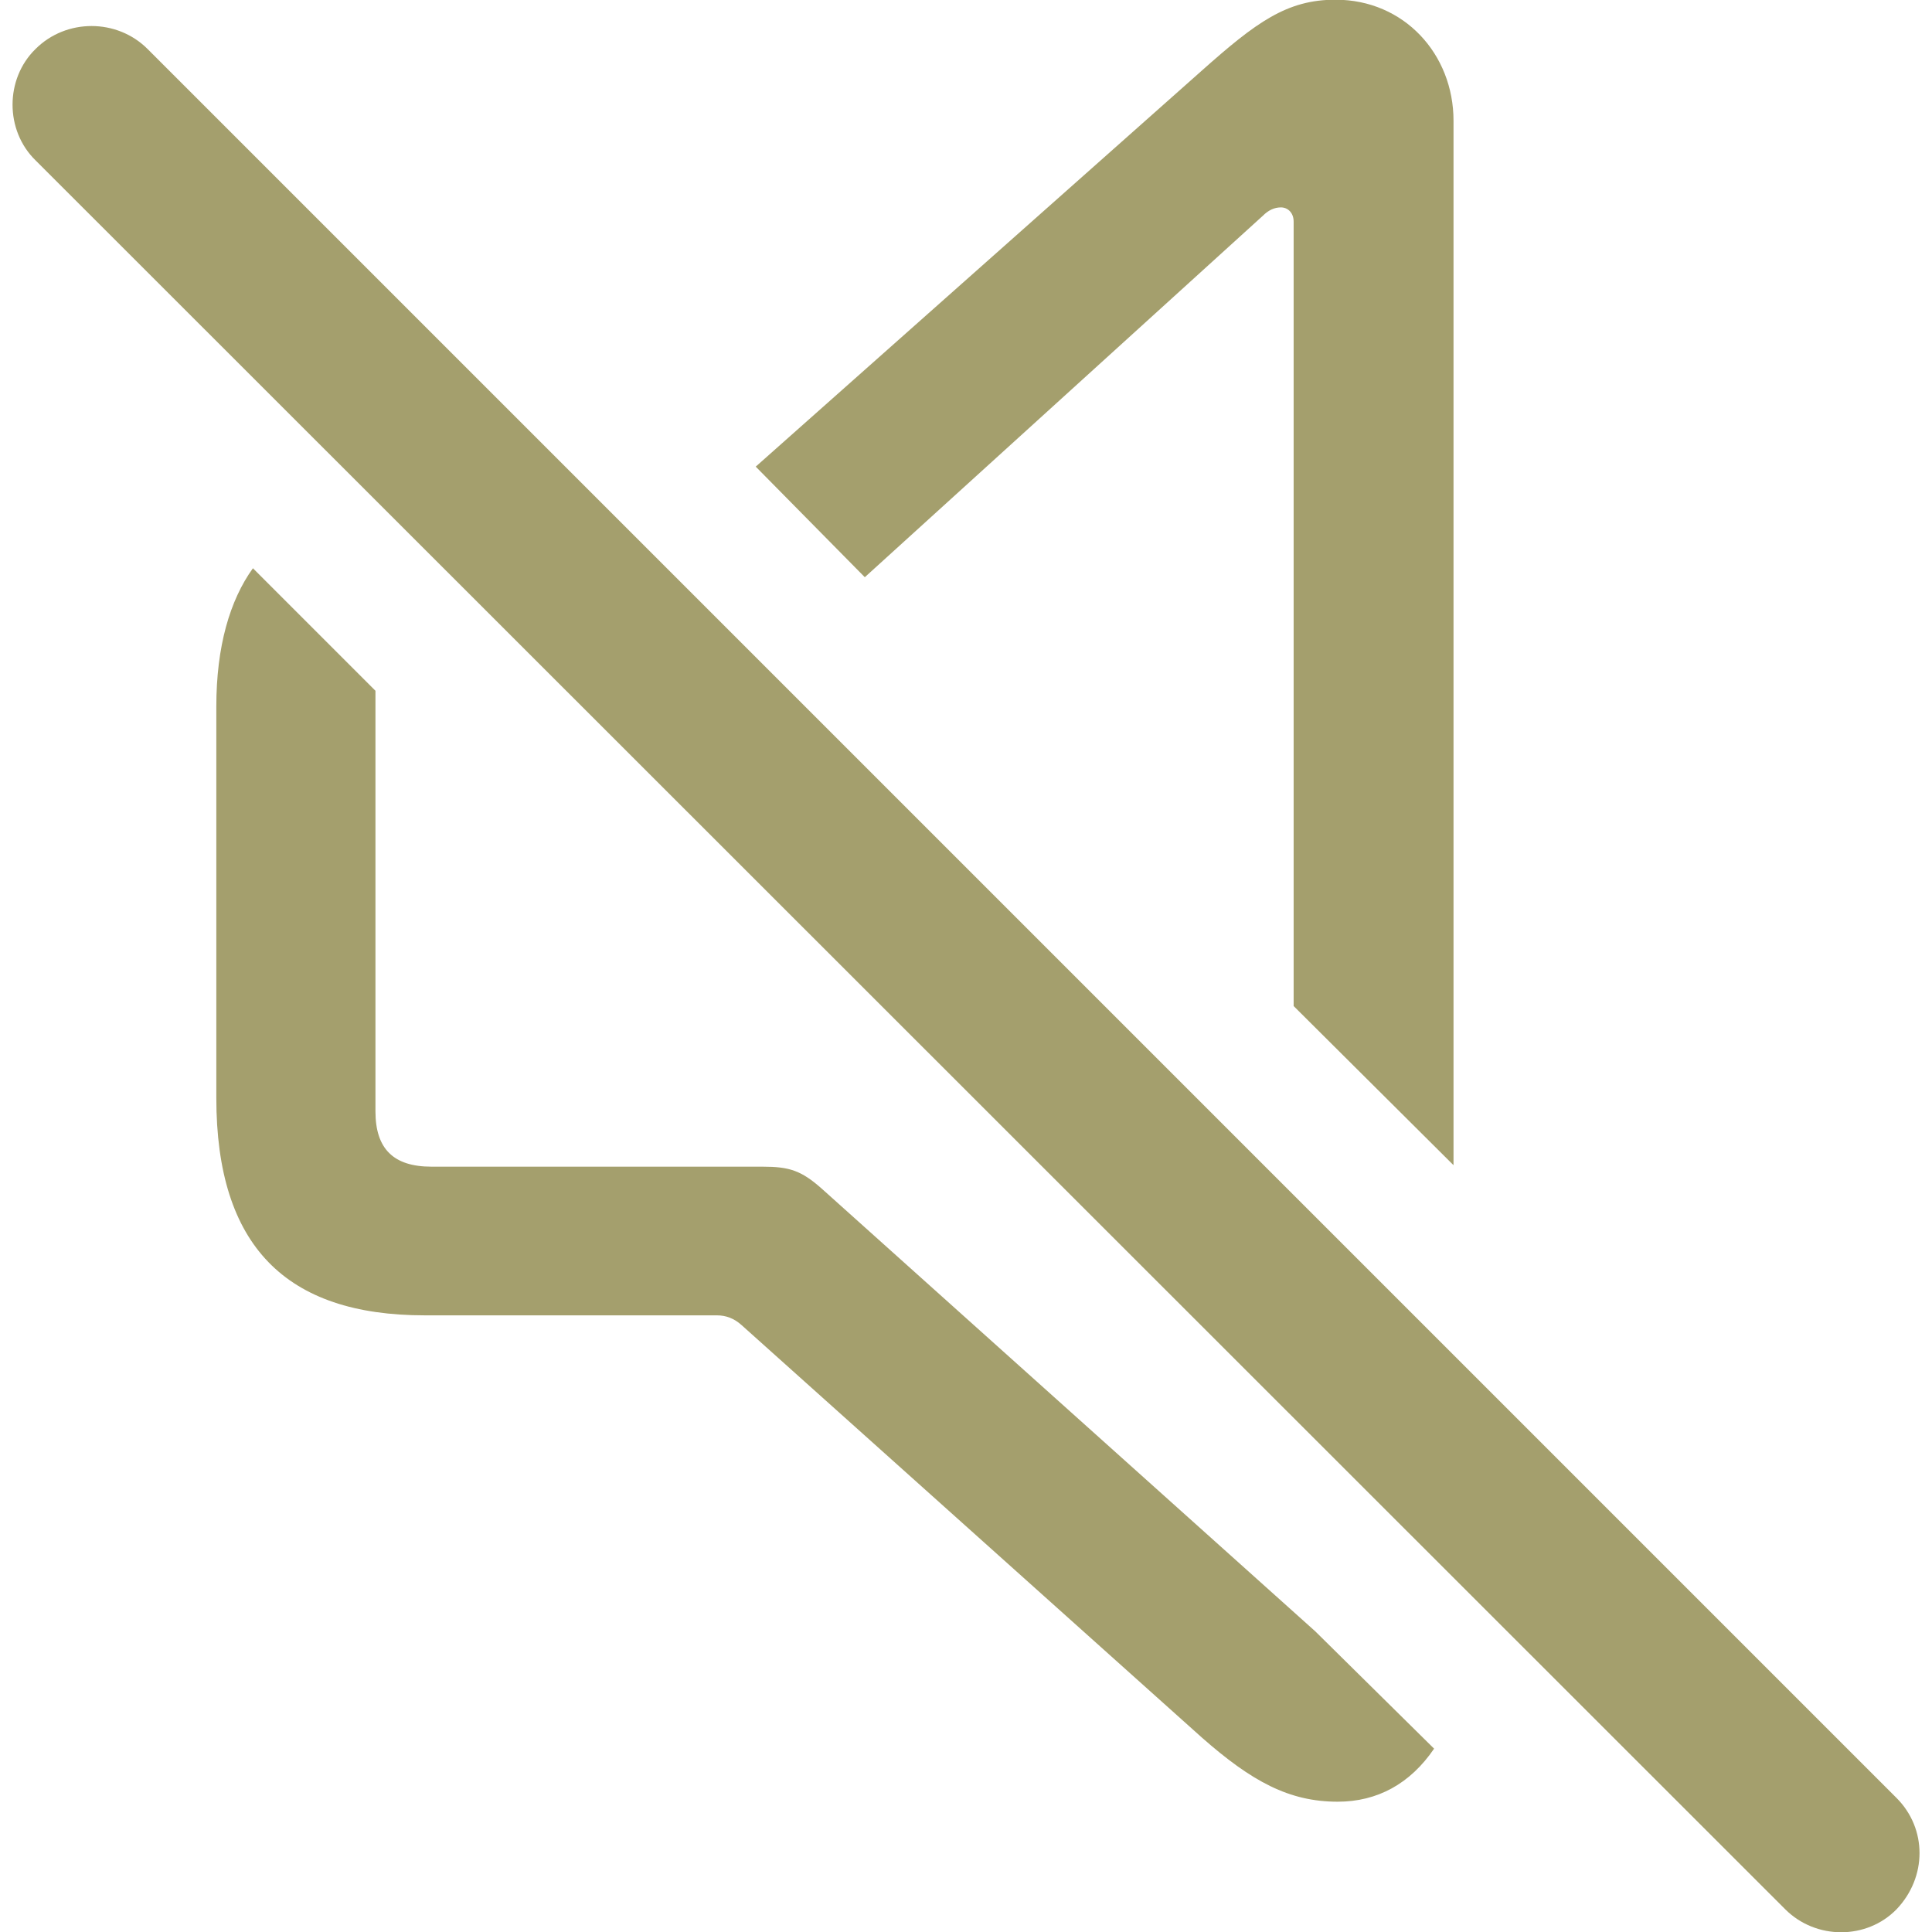 <?xml version="1.0" encoding="UTF-8" standalone="no"?> <svg xmlns="http://www.w3.org/2000/svg" style="height: 25px;width: 25px;" viewBox="0 0 25.525 25.86"> <path fill="#a49f6d" d="M19.288 15.596V1.616C19.288 0.726 18.628 -0.004 17.708 -0.004C17.058 -0.004 16.648 0.296 15.918 0.946L9.948 6.246L11.408 7.726L16.738 2.886C16.808 2.816 16.888 2.776 16.978 2.776C17.068 2.776 17.148 2.846 17.148 2.966V13.466ZM23.728 25.556C24.138 25.966 24.818 25.966 25.218 25.556C25.628 25.126 25.628 24.476 25.218 24.066L1.808 0.656C1.398 0.246 0.718 0.246 0.308 0.656C-0.102 1.056 -0.102 1.746 0.308 2.146ZM5.518 17.606H9.428C9.548 17.606 9.658 17.646 9.758 17.736L15.918 23.256C16.588 23.846 17.088 24.116 17.738 24.116C18.268 24.116 18.708 23.876 19.028 23.406L17.438 21.836L10.838 15.916C10.558 15.666 10.398 15.616 10.038 15.616H5.608C5.098 15.616 4.858 15.376 4.858 14.876V9.246L3.218 7.606C2.908 8.036 2.728 8.656 2.728 9.456V14.696C2.728 16.676 3.658 17.606 5.518 17.606Z" /></svg>